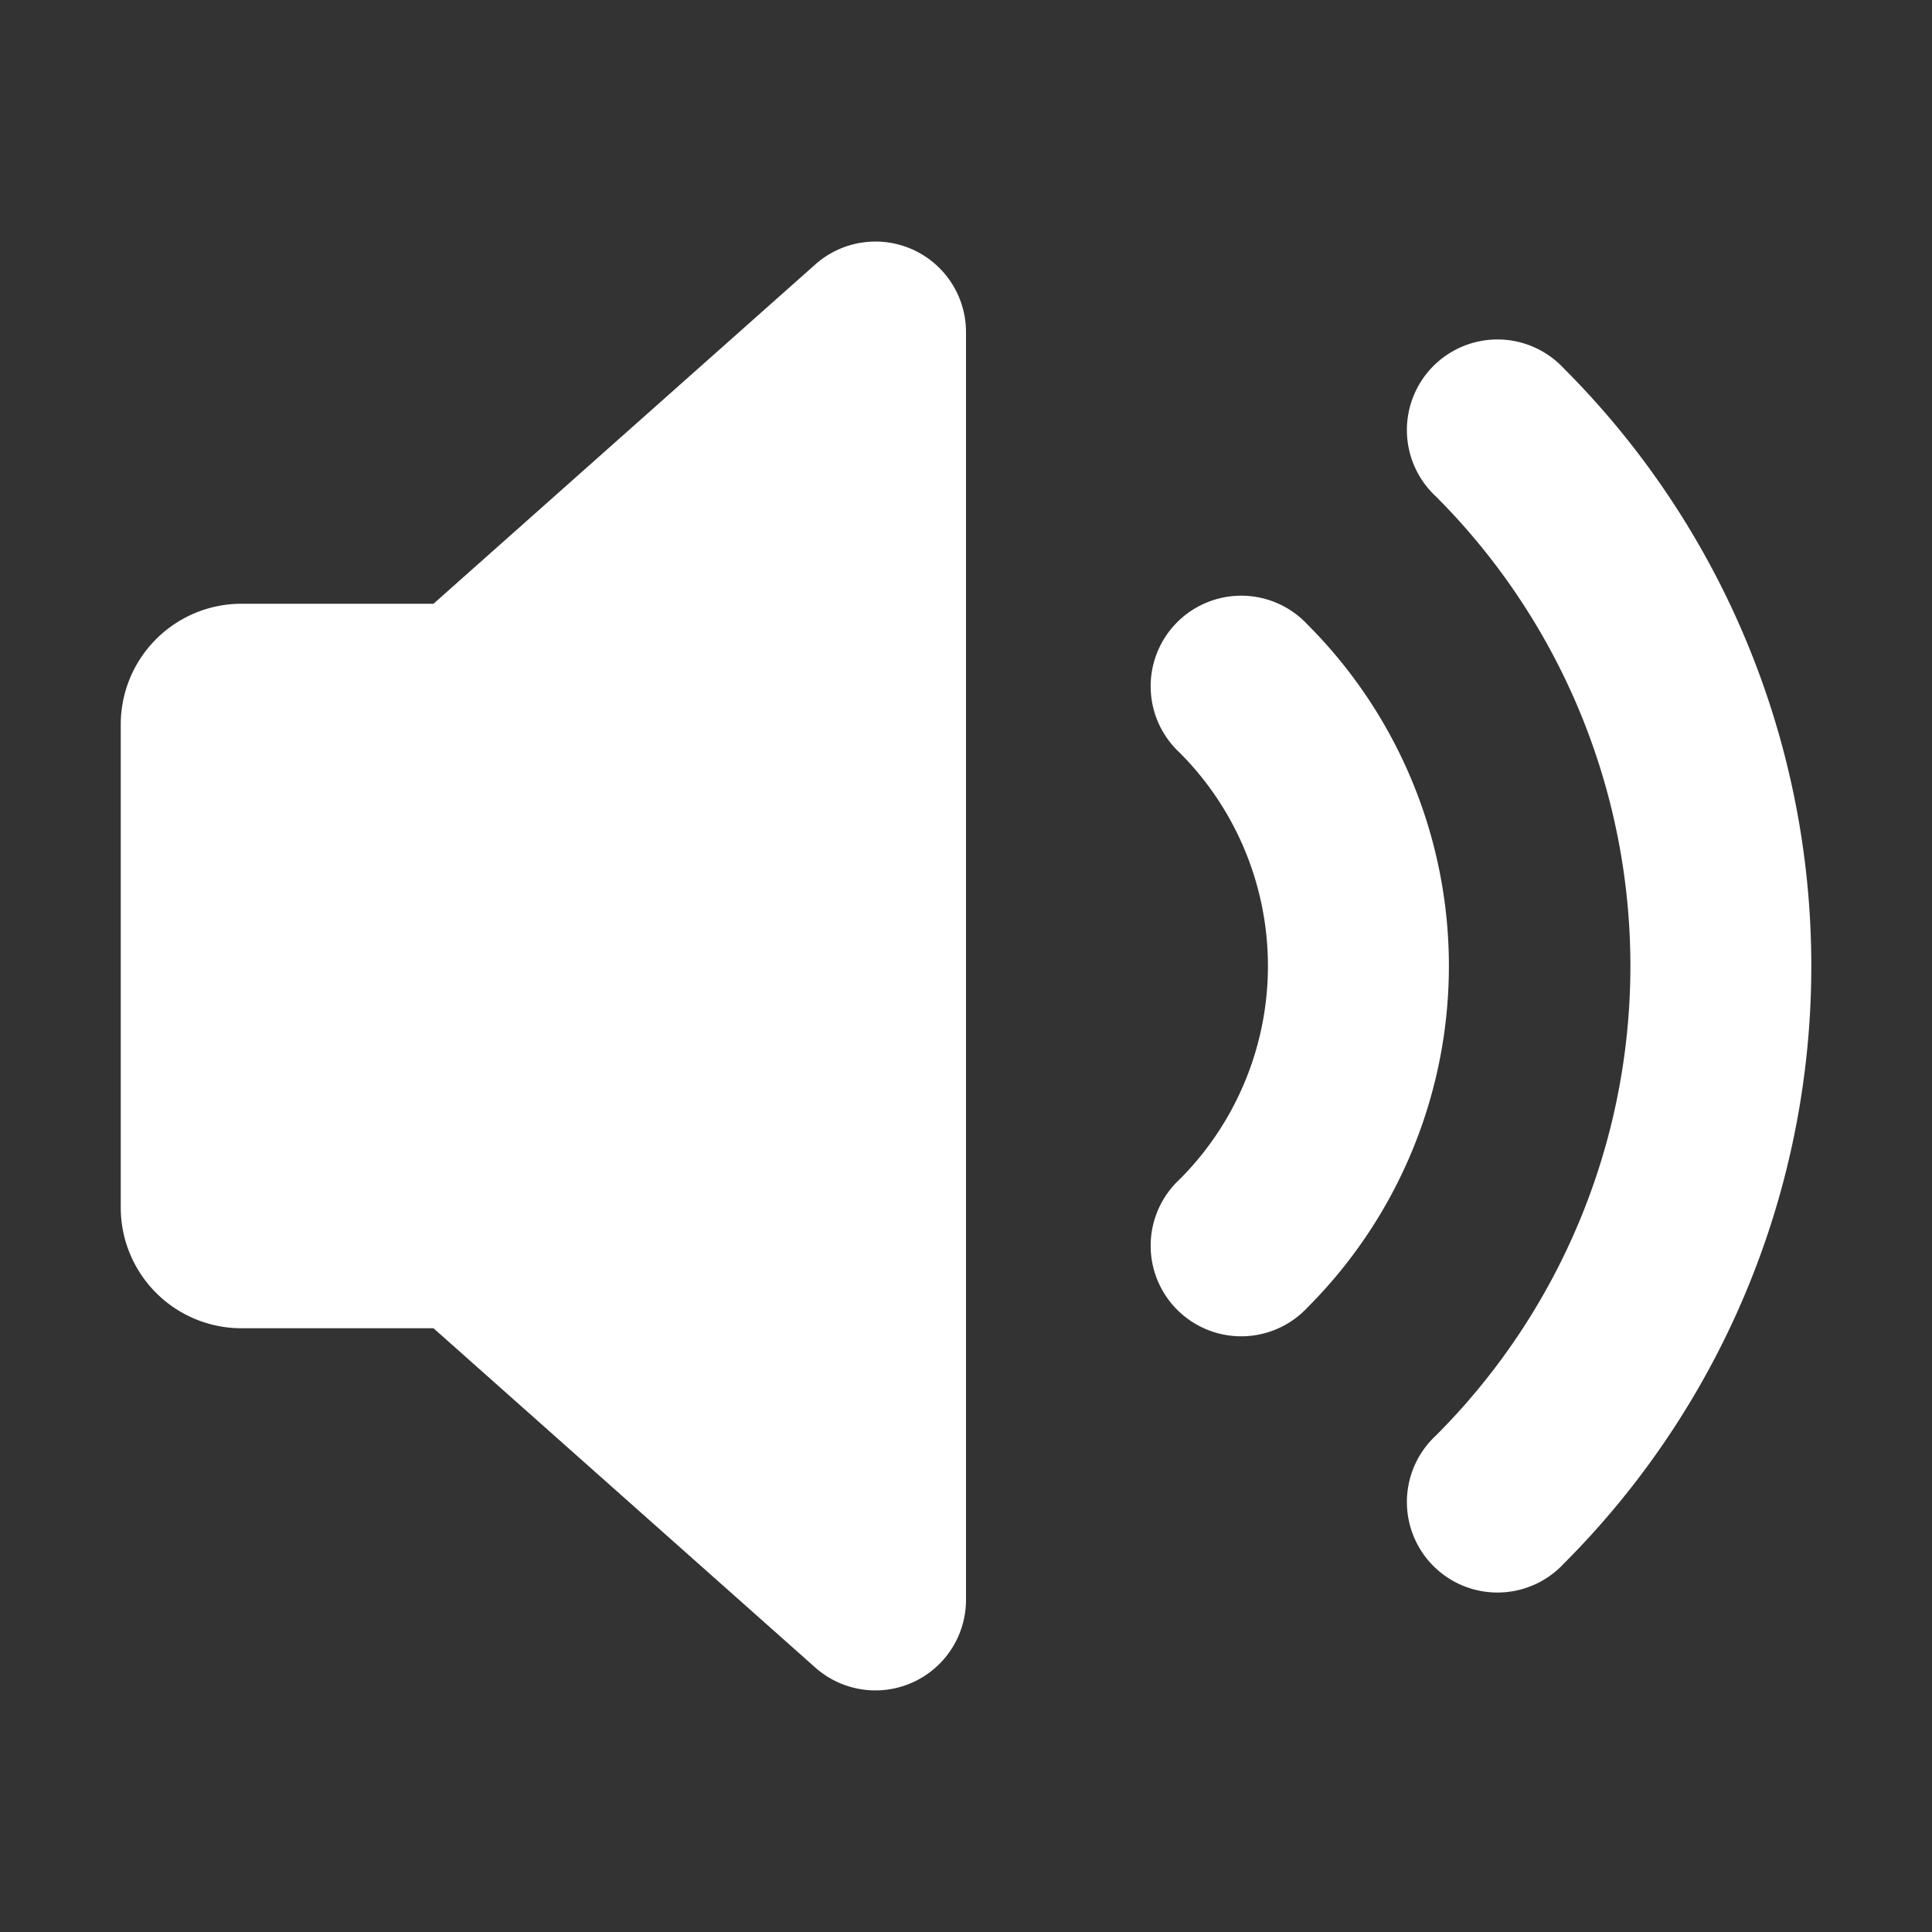 <svg width="16" height="16" fill="none" xmlns="http://www.w3.org/2000/svg"><rect width="100%" height="100%" fill="#333333" stroke="none"/><path d="M7.557 2.066A.75.75 0 018 2.75v10.5a.75.75 0 01-1.248.56L3.59 11H2a1 1 0 01-1-1V6a1 1 0 011-1h1.59l3.162-2.81a.75.75 0 01.805-.124zm5.393.984a.75.75 0 10-1.06 1.06 5.499 5.499 0 010 7.78.75.75 0 101.06 1.06 7 7 0 000-9.9z" fill="#fff"/><path d="M10.828 5.172a.75.75 0 10-1.06 1.06 2.5 2.5 0 010 3.536.75.75 0 101.06 1.06 4 4 0 000-5.656z" fill="#fff"/></svg>